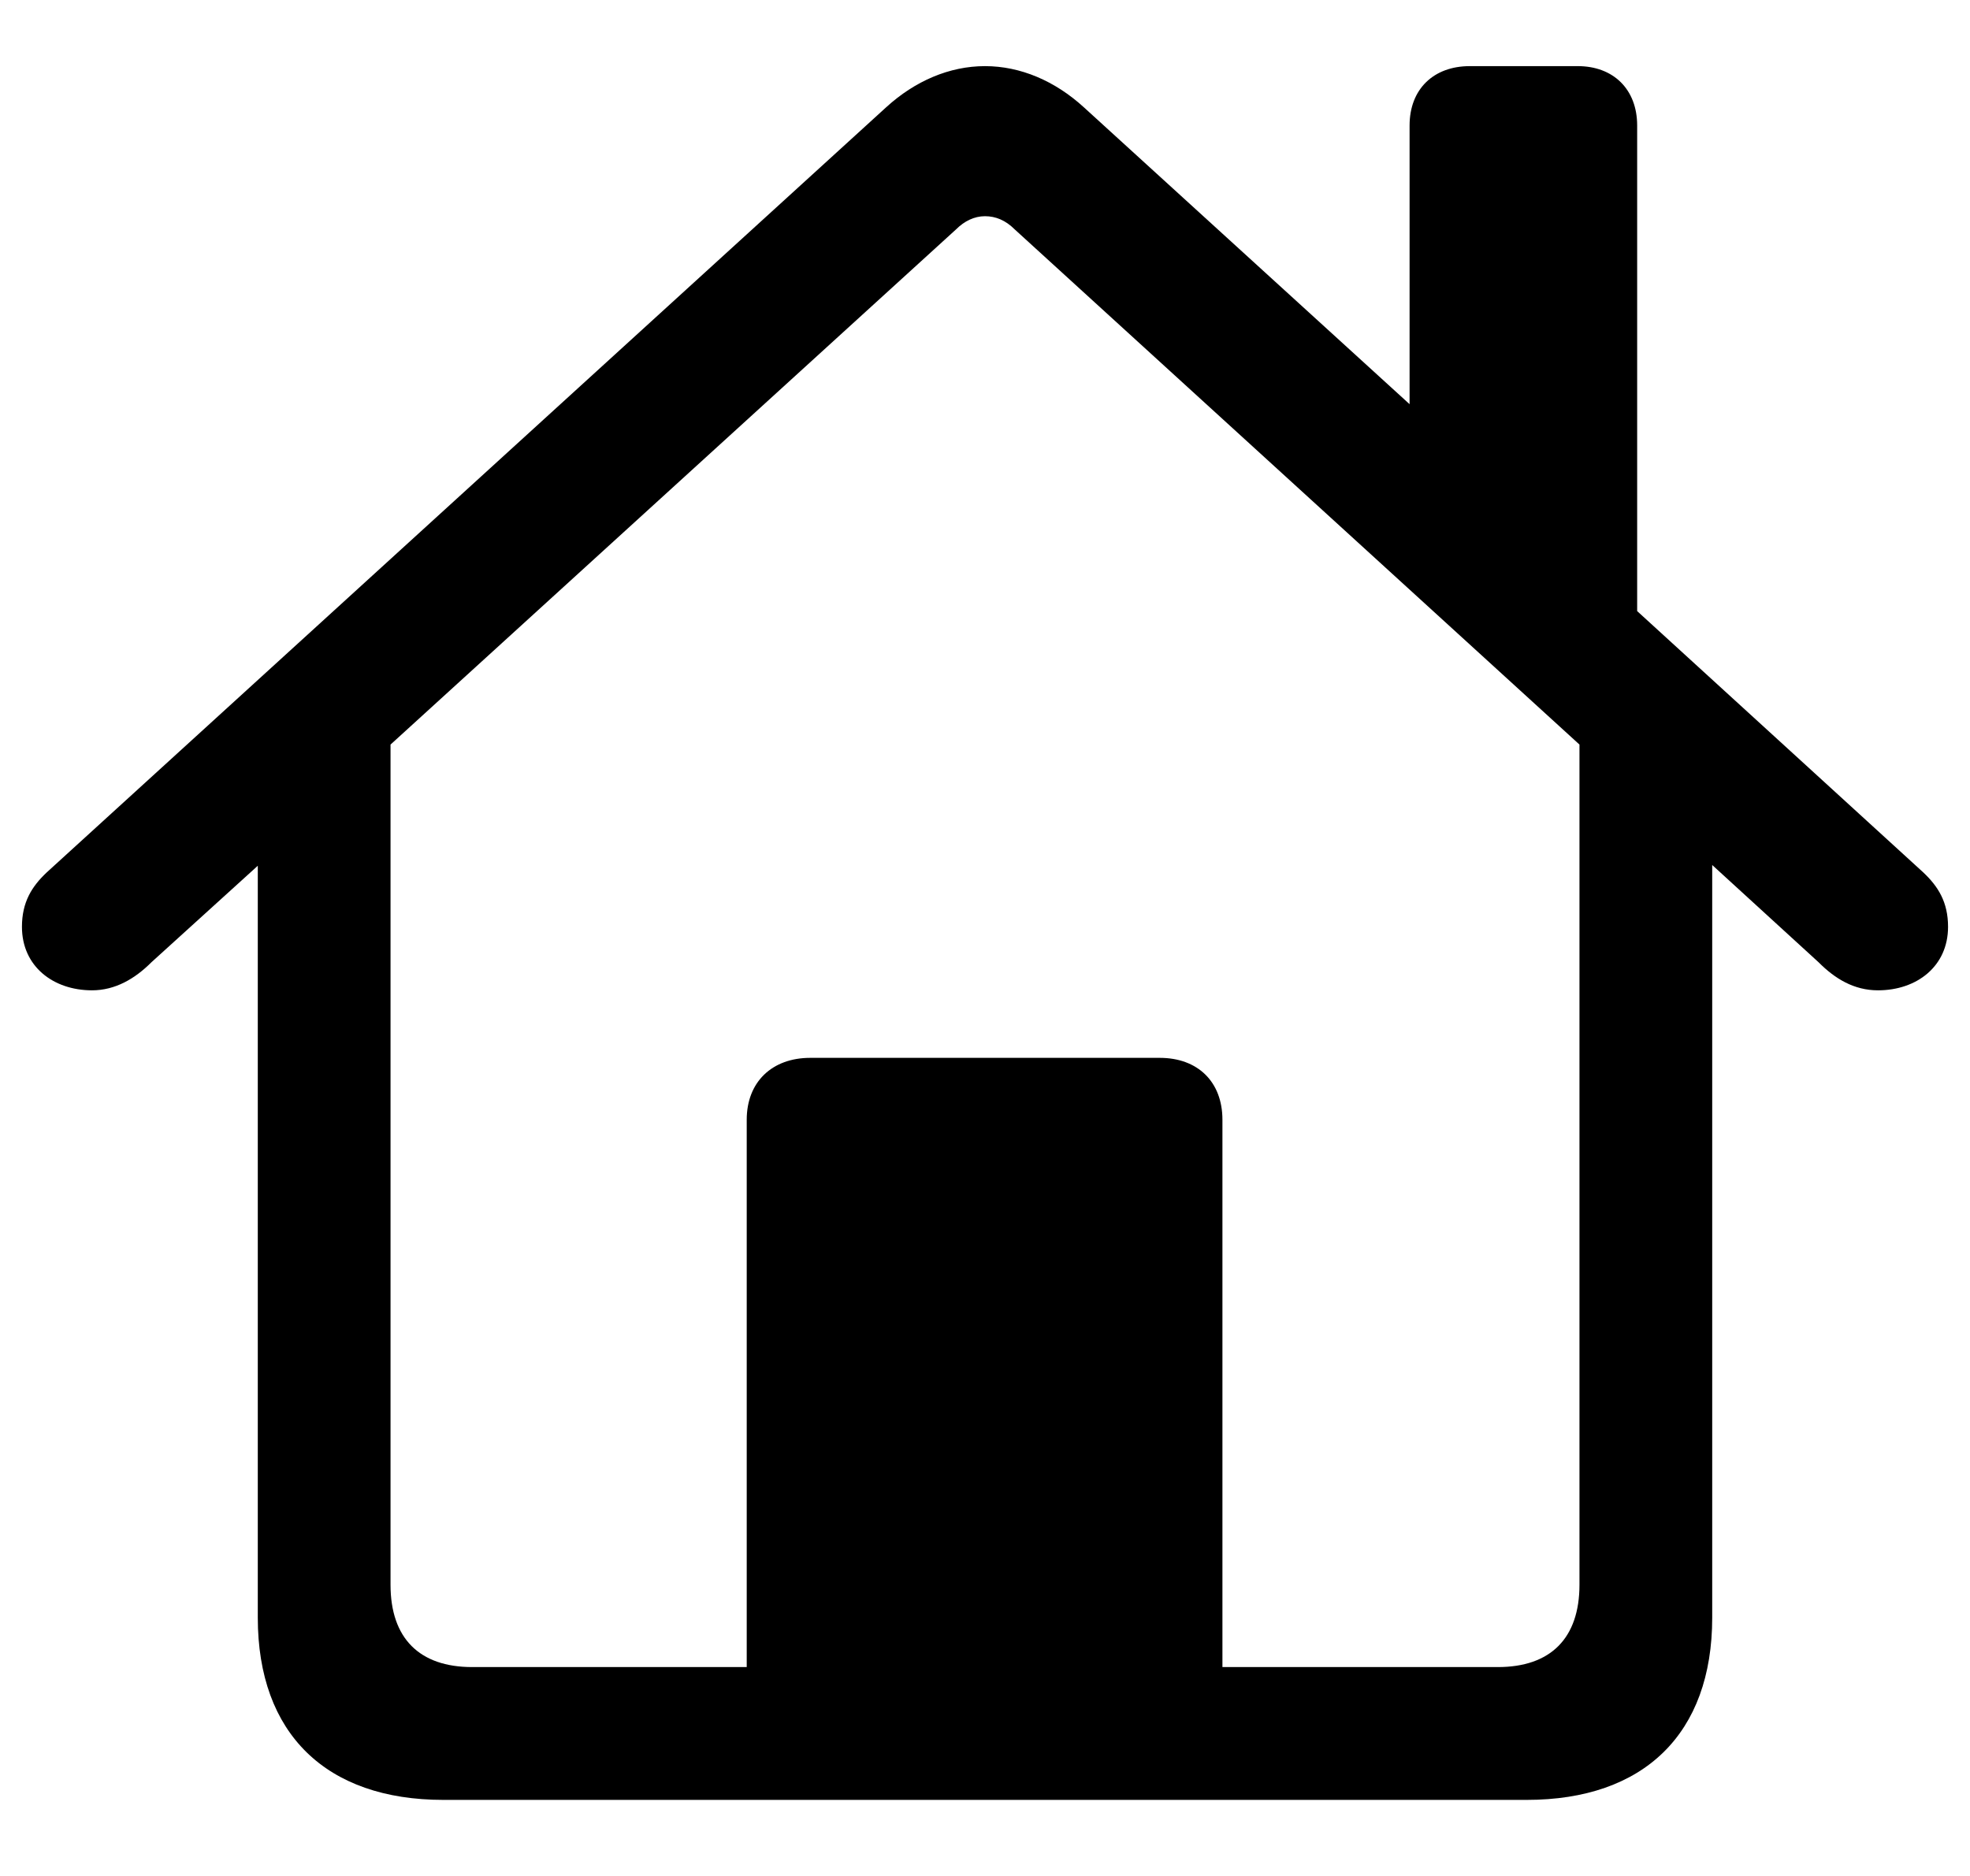 <svg width="21" height="20" viewBox="0 0 21 20" fill="none" xmlns="http://www.w3.org/2000/svg">
<path d="M4.726 19.189H16.274C17.523 19.189 18.252 18.485 18.252 17.246V9.222L19.386 10.259C19.561 10.435 19.764 10.558 20.019 10.558C20.432 10.558 20.766 10.303 20.766 9.881C20.766 9.617 20.66 9.45 20.502 9.301L17.452 6.515V1.338C17.452 0.951 17.197 0.705 16.819 0.705H15.668C15.281 0.705 15.026 0.951 15.026 1.338V4.309L11.555 1.145C11.247 0.863 10.878 0.705 10.5 0.705C10.122 0.705 9.753 0.863 9.445 1.145L0.498 9.301C0.34 9.45 0.234 9.617 0.234 9.881C0.234 10.303 0.568 10.558 0.981 10.558C1.228 10.558 1.438 10.435 1.614 10.259L2.748 9.23V17.246C2.748 18.485 3.478 19.189 4.726 19.189ZM13.031 11.938C13.031 11.533 12.768 11.278 12.363 11.278H8.637C8.232 11.278 7.96 11.533 7.96 11.938V17.773H5.033C4.471 17.773 4.163 17.466 4.163 16.895V7.938L10.192 2.445C10.28 2.357 10.386 2.305 10.5 2.305C10.614 2.305 10.72 2.349 10.816 2.445L16.837 7.938V16.895C16.837 17.466 16.529 17.773 15.967 17.773H13.031V11.938Z" fill="black"/>
</svg>
